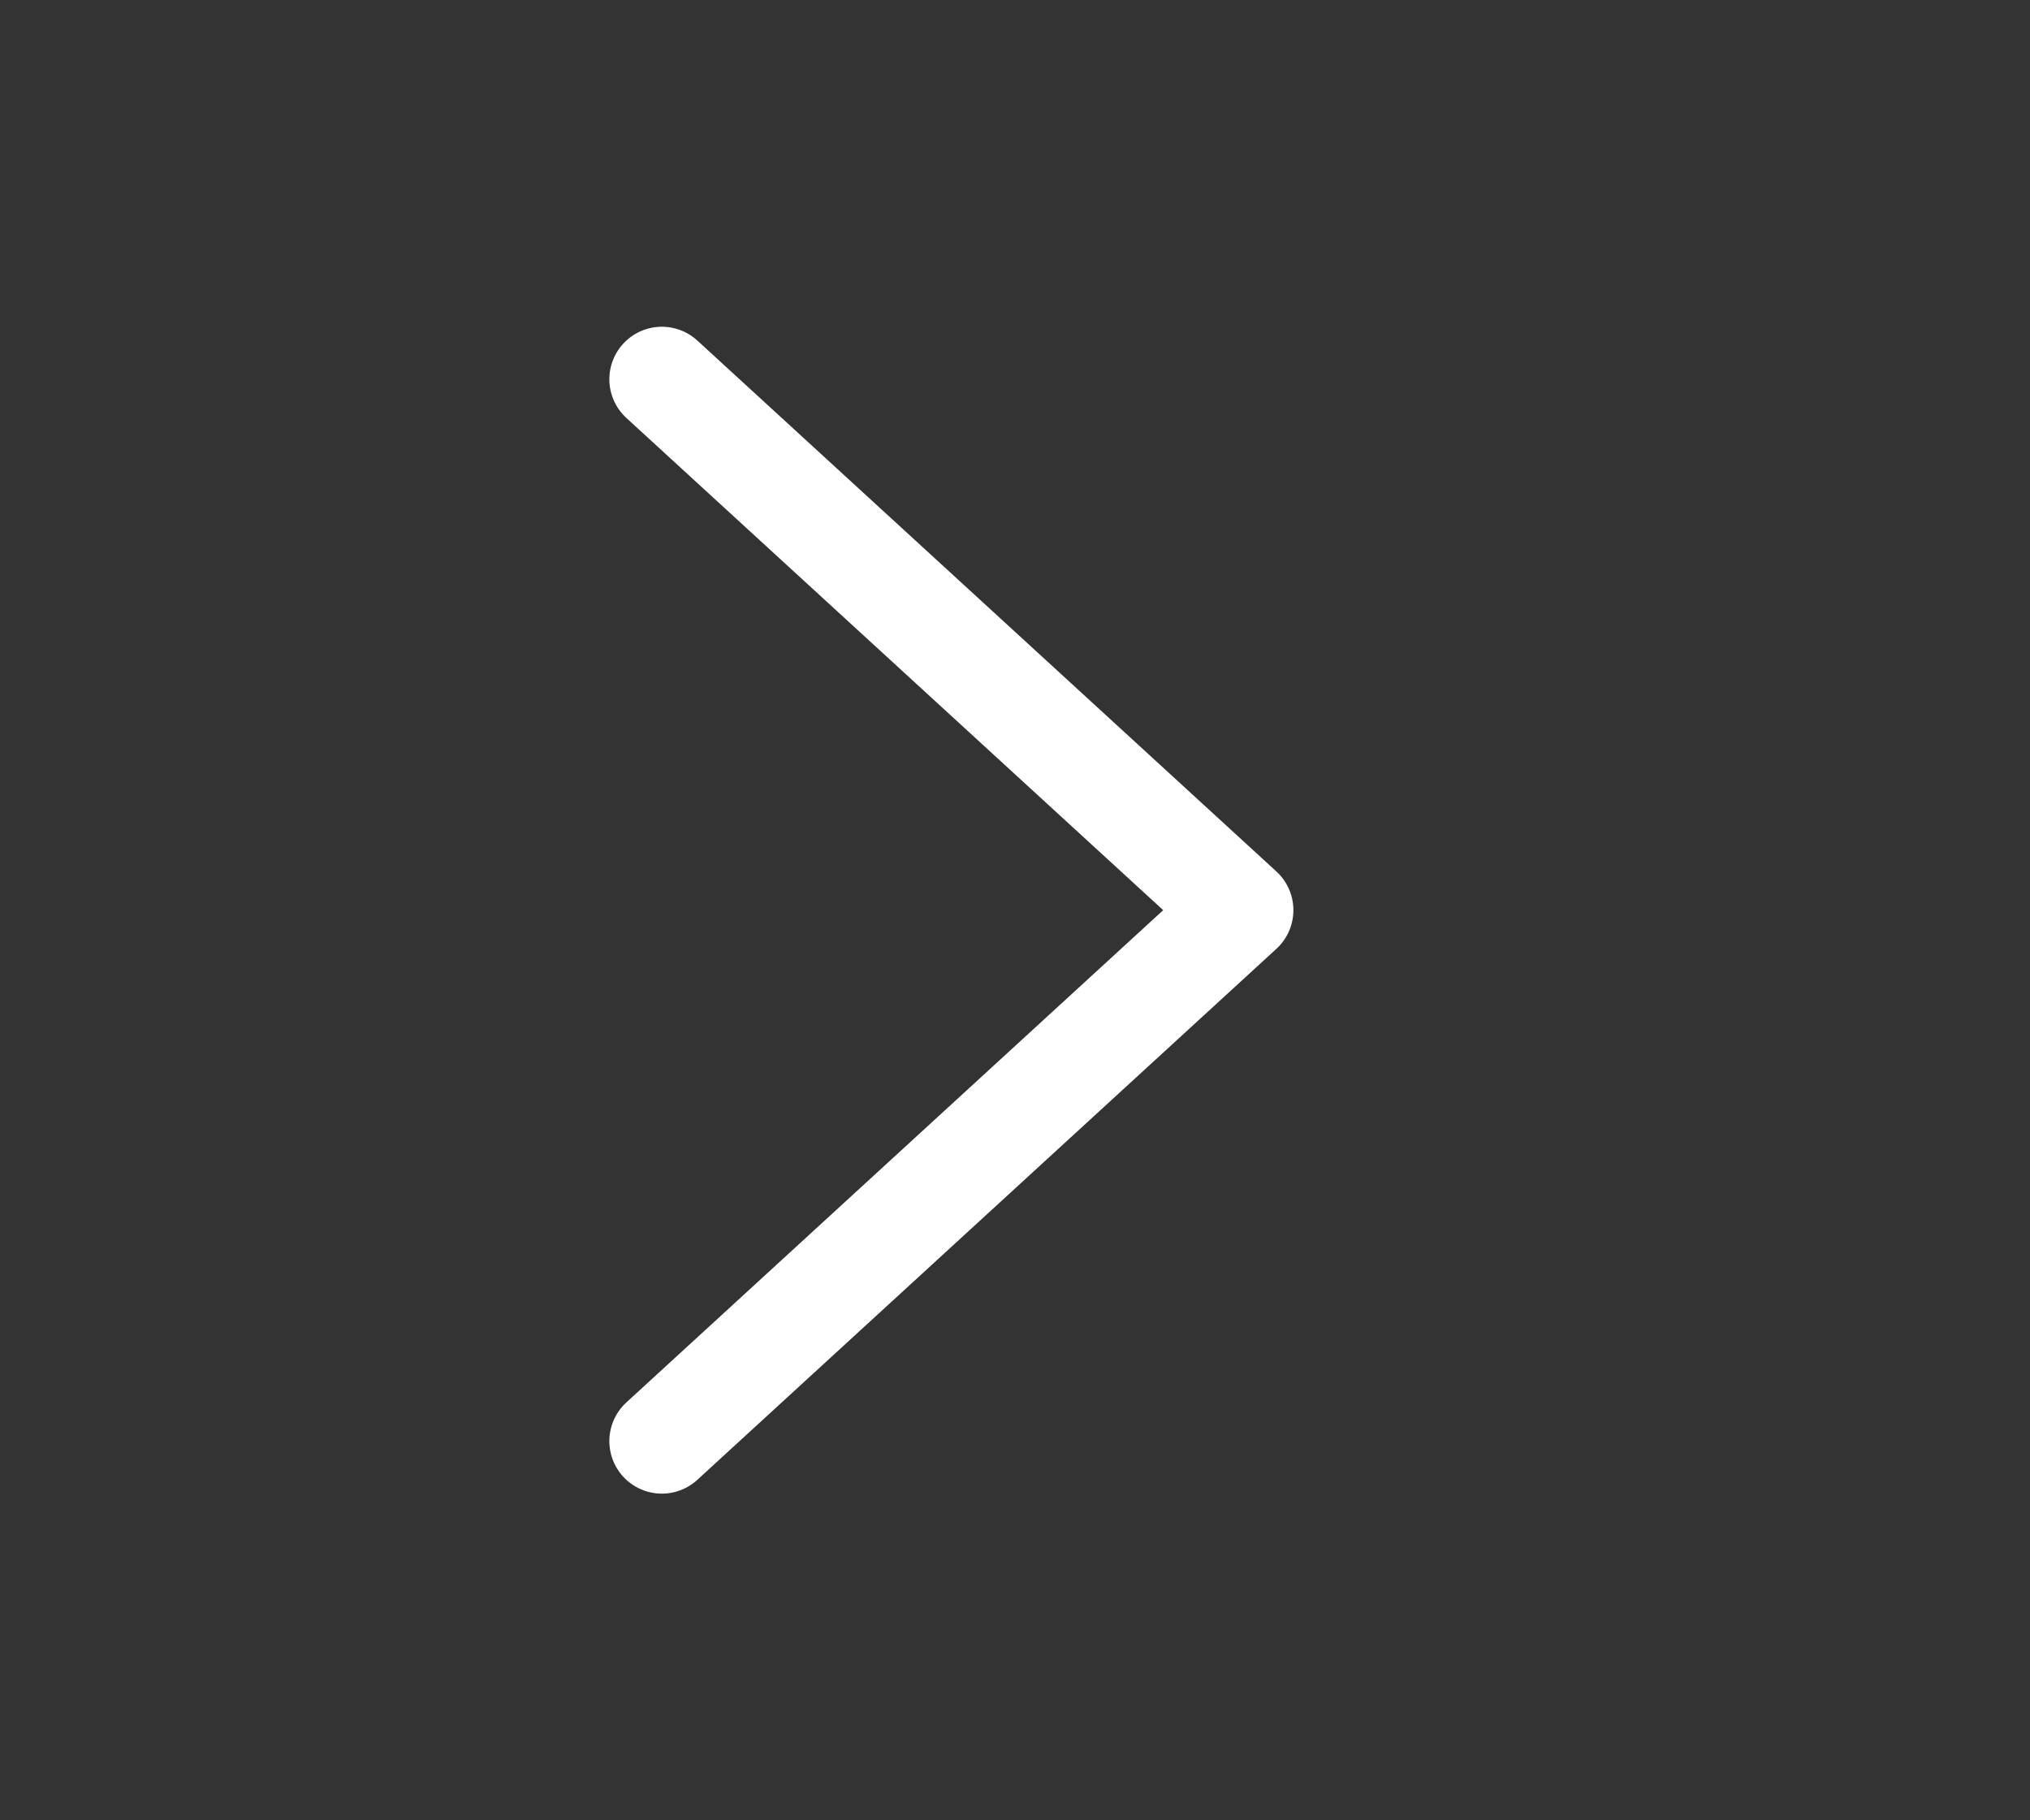 <svg width="29" height="26" viewBox="0 0 29 26" fill="none" xmlns="http://www.w3.org/2000/svg">
<rect x="0" y="0" width="29" height="26" fill="#333333" stroke="none"/>
<path d="M9.455 5.417L17.727 13L9.455 20.584" stroke="white" stroke-width="1.5" stroke-linecap="round" stroke-linejoin="round"/>
</svg>
